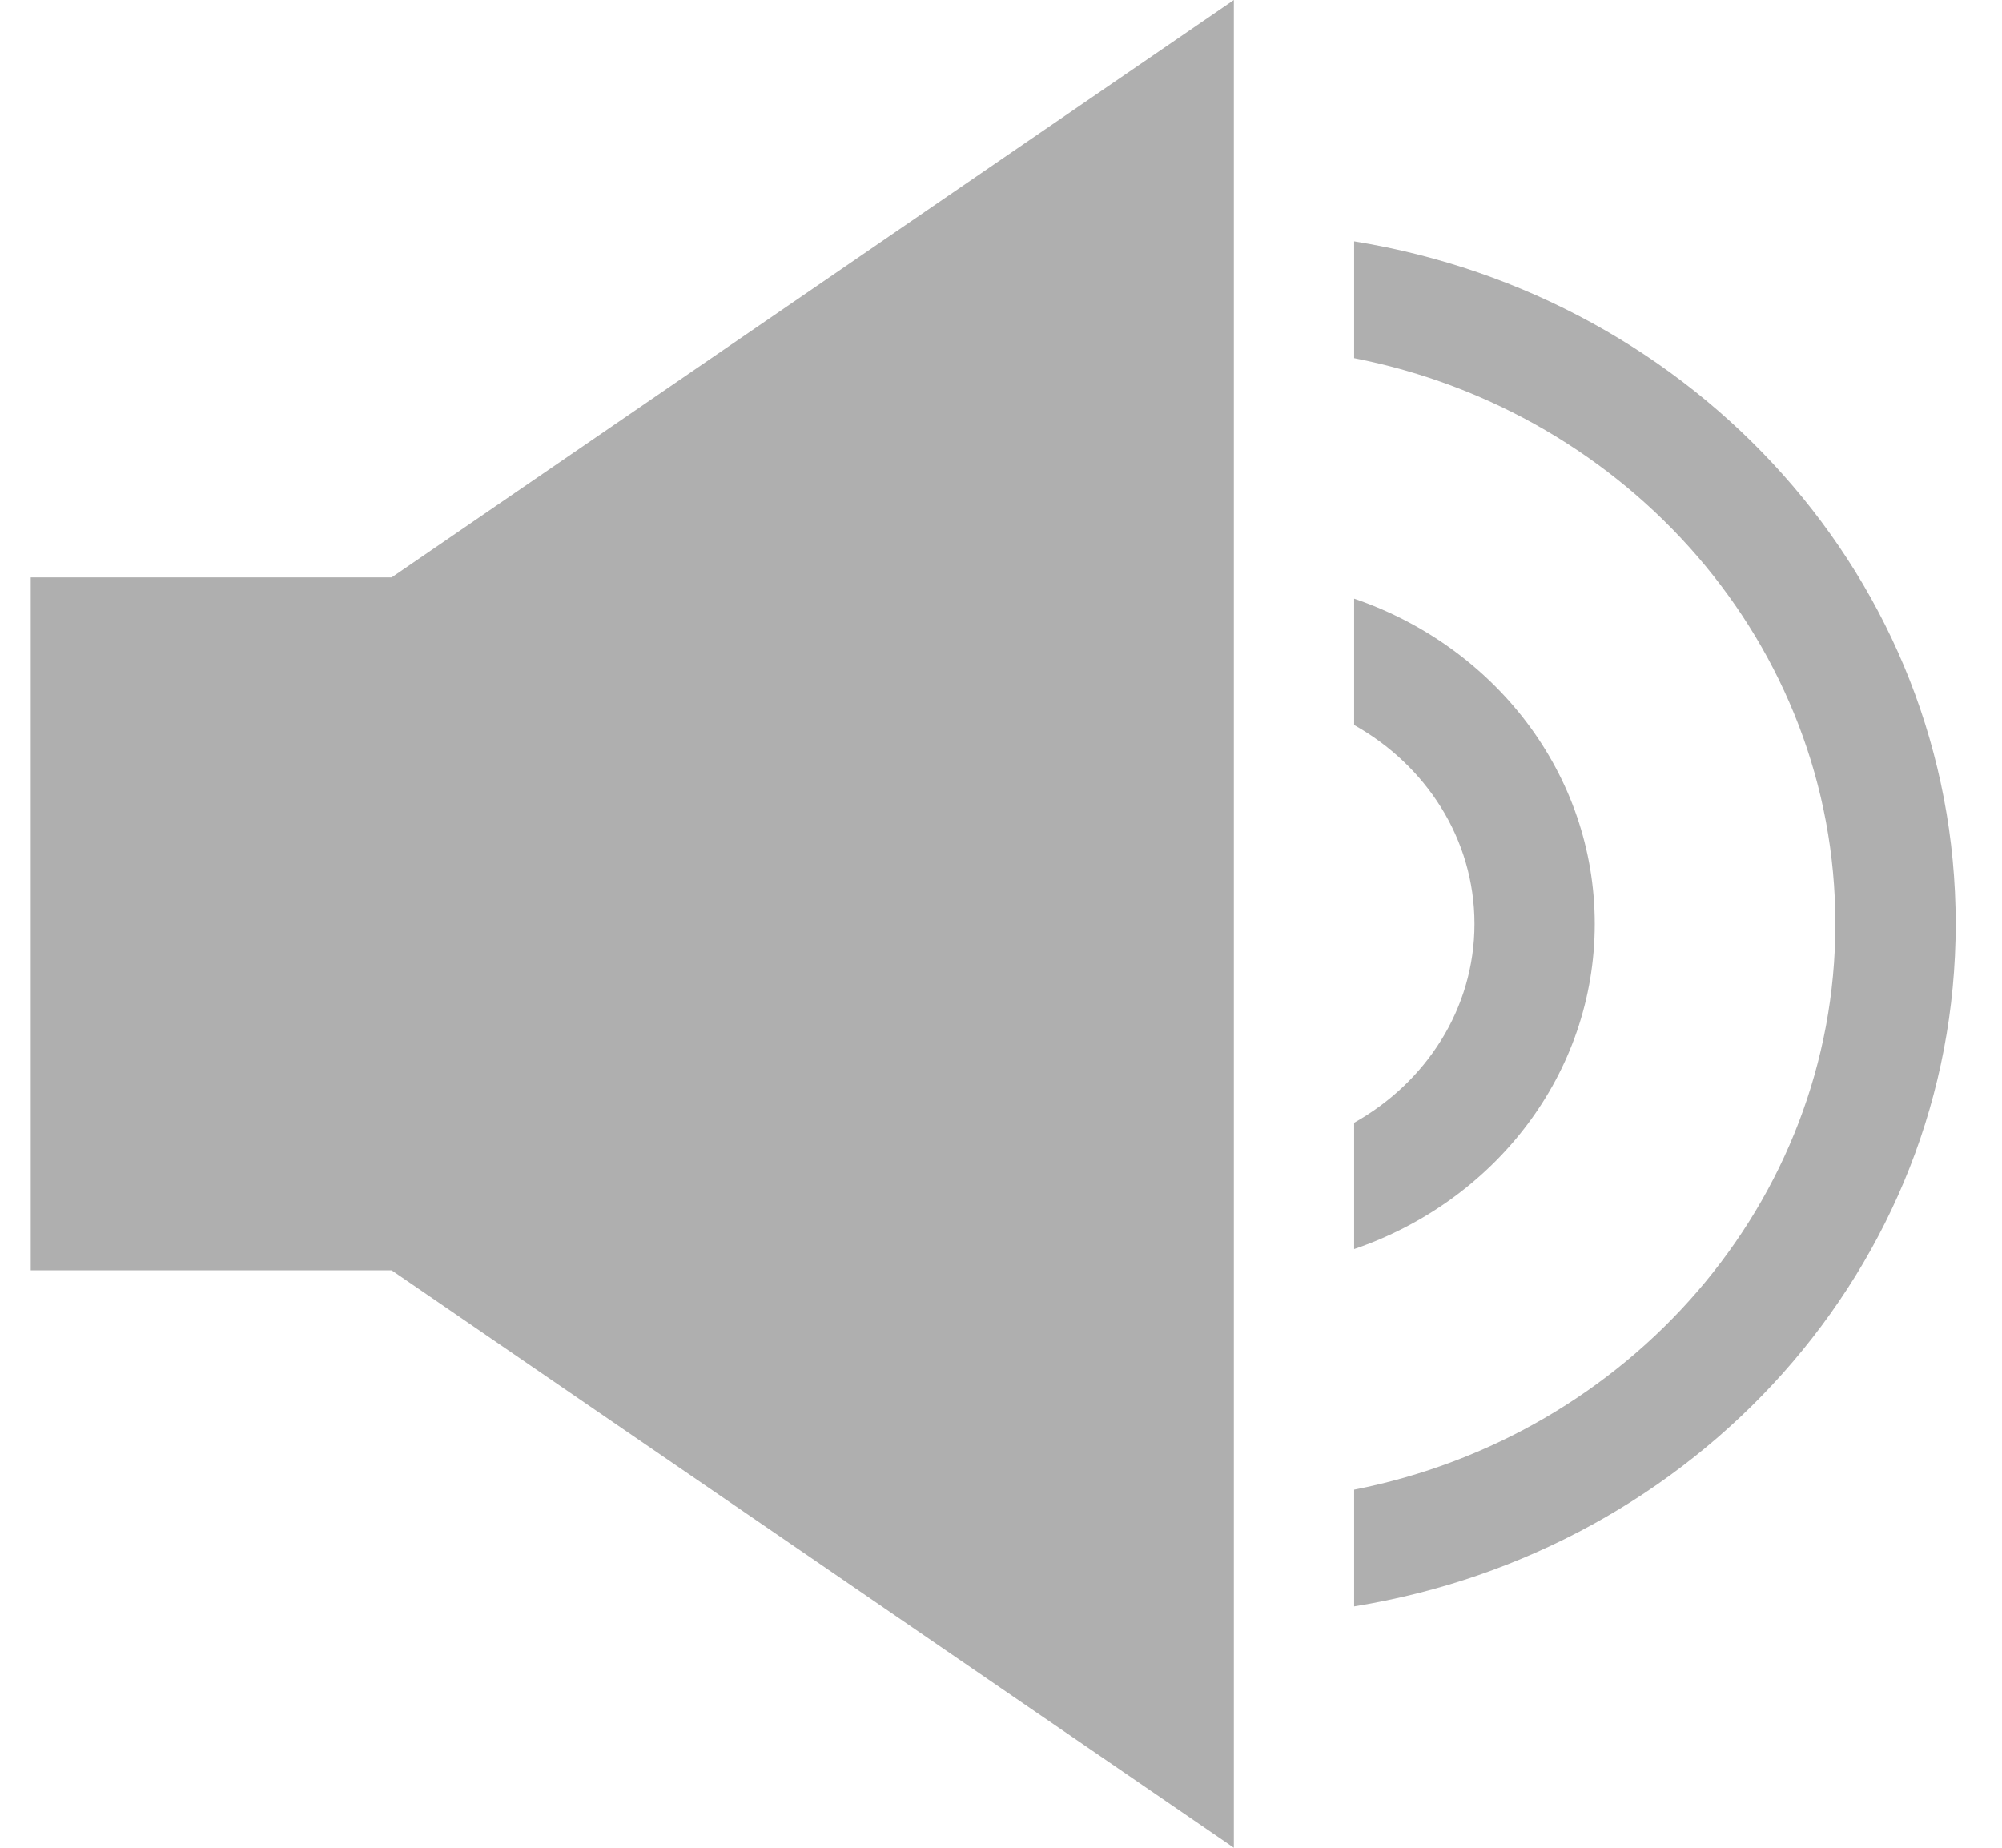 <svg width="26" height="24" viewBox="0 0 26 24" fill="none" xmlns="http://www.w3.org/2000/svg">
<g clip-path="url(#clip0_1_24)">
<path d="M16.024 24V0L5.086 7.5H0.399V16.5H5.086L16.024 24Z" fill="#AFAFAF"/>
<path d="M17.586 20.865C22.019 20.149 25.399 16.458 25.399 12C25.399 7.542 22.019 3.851 17.586 3.135V4.652C21.147 5.349 23.836 8.378 23.836 12C23.836 15.623 21.147 18.651 17.586 19.349V20.865Z" fill="#AFAFAF"/>
<path d="M17.586 14.583V16.224C19.404 15.604 20.711 13.956 20.711 12C20.711 10.044 19.404 8.396 17.586 7.776V9.417C18.516 9.938 19.149 10.895 19.149 12C19.149 13.105 18.516 14.062 17.586 14.583Z" fill="#AFAFAF"/>
</g>
<defs>
<clipPath id="clip0_1_24">
<rect width="25" height="24" fill="white" transform="translate(0.399)"/>
</clipPath>
</defs>
</svg>
